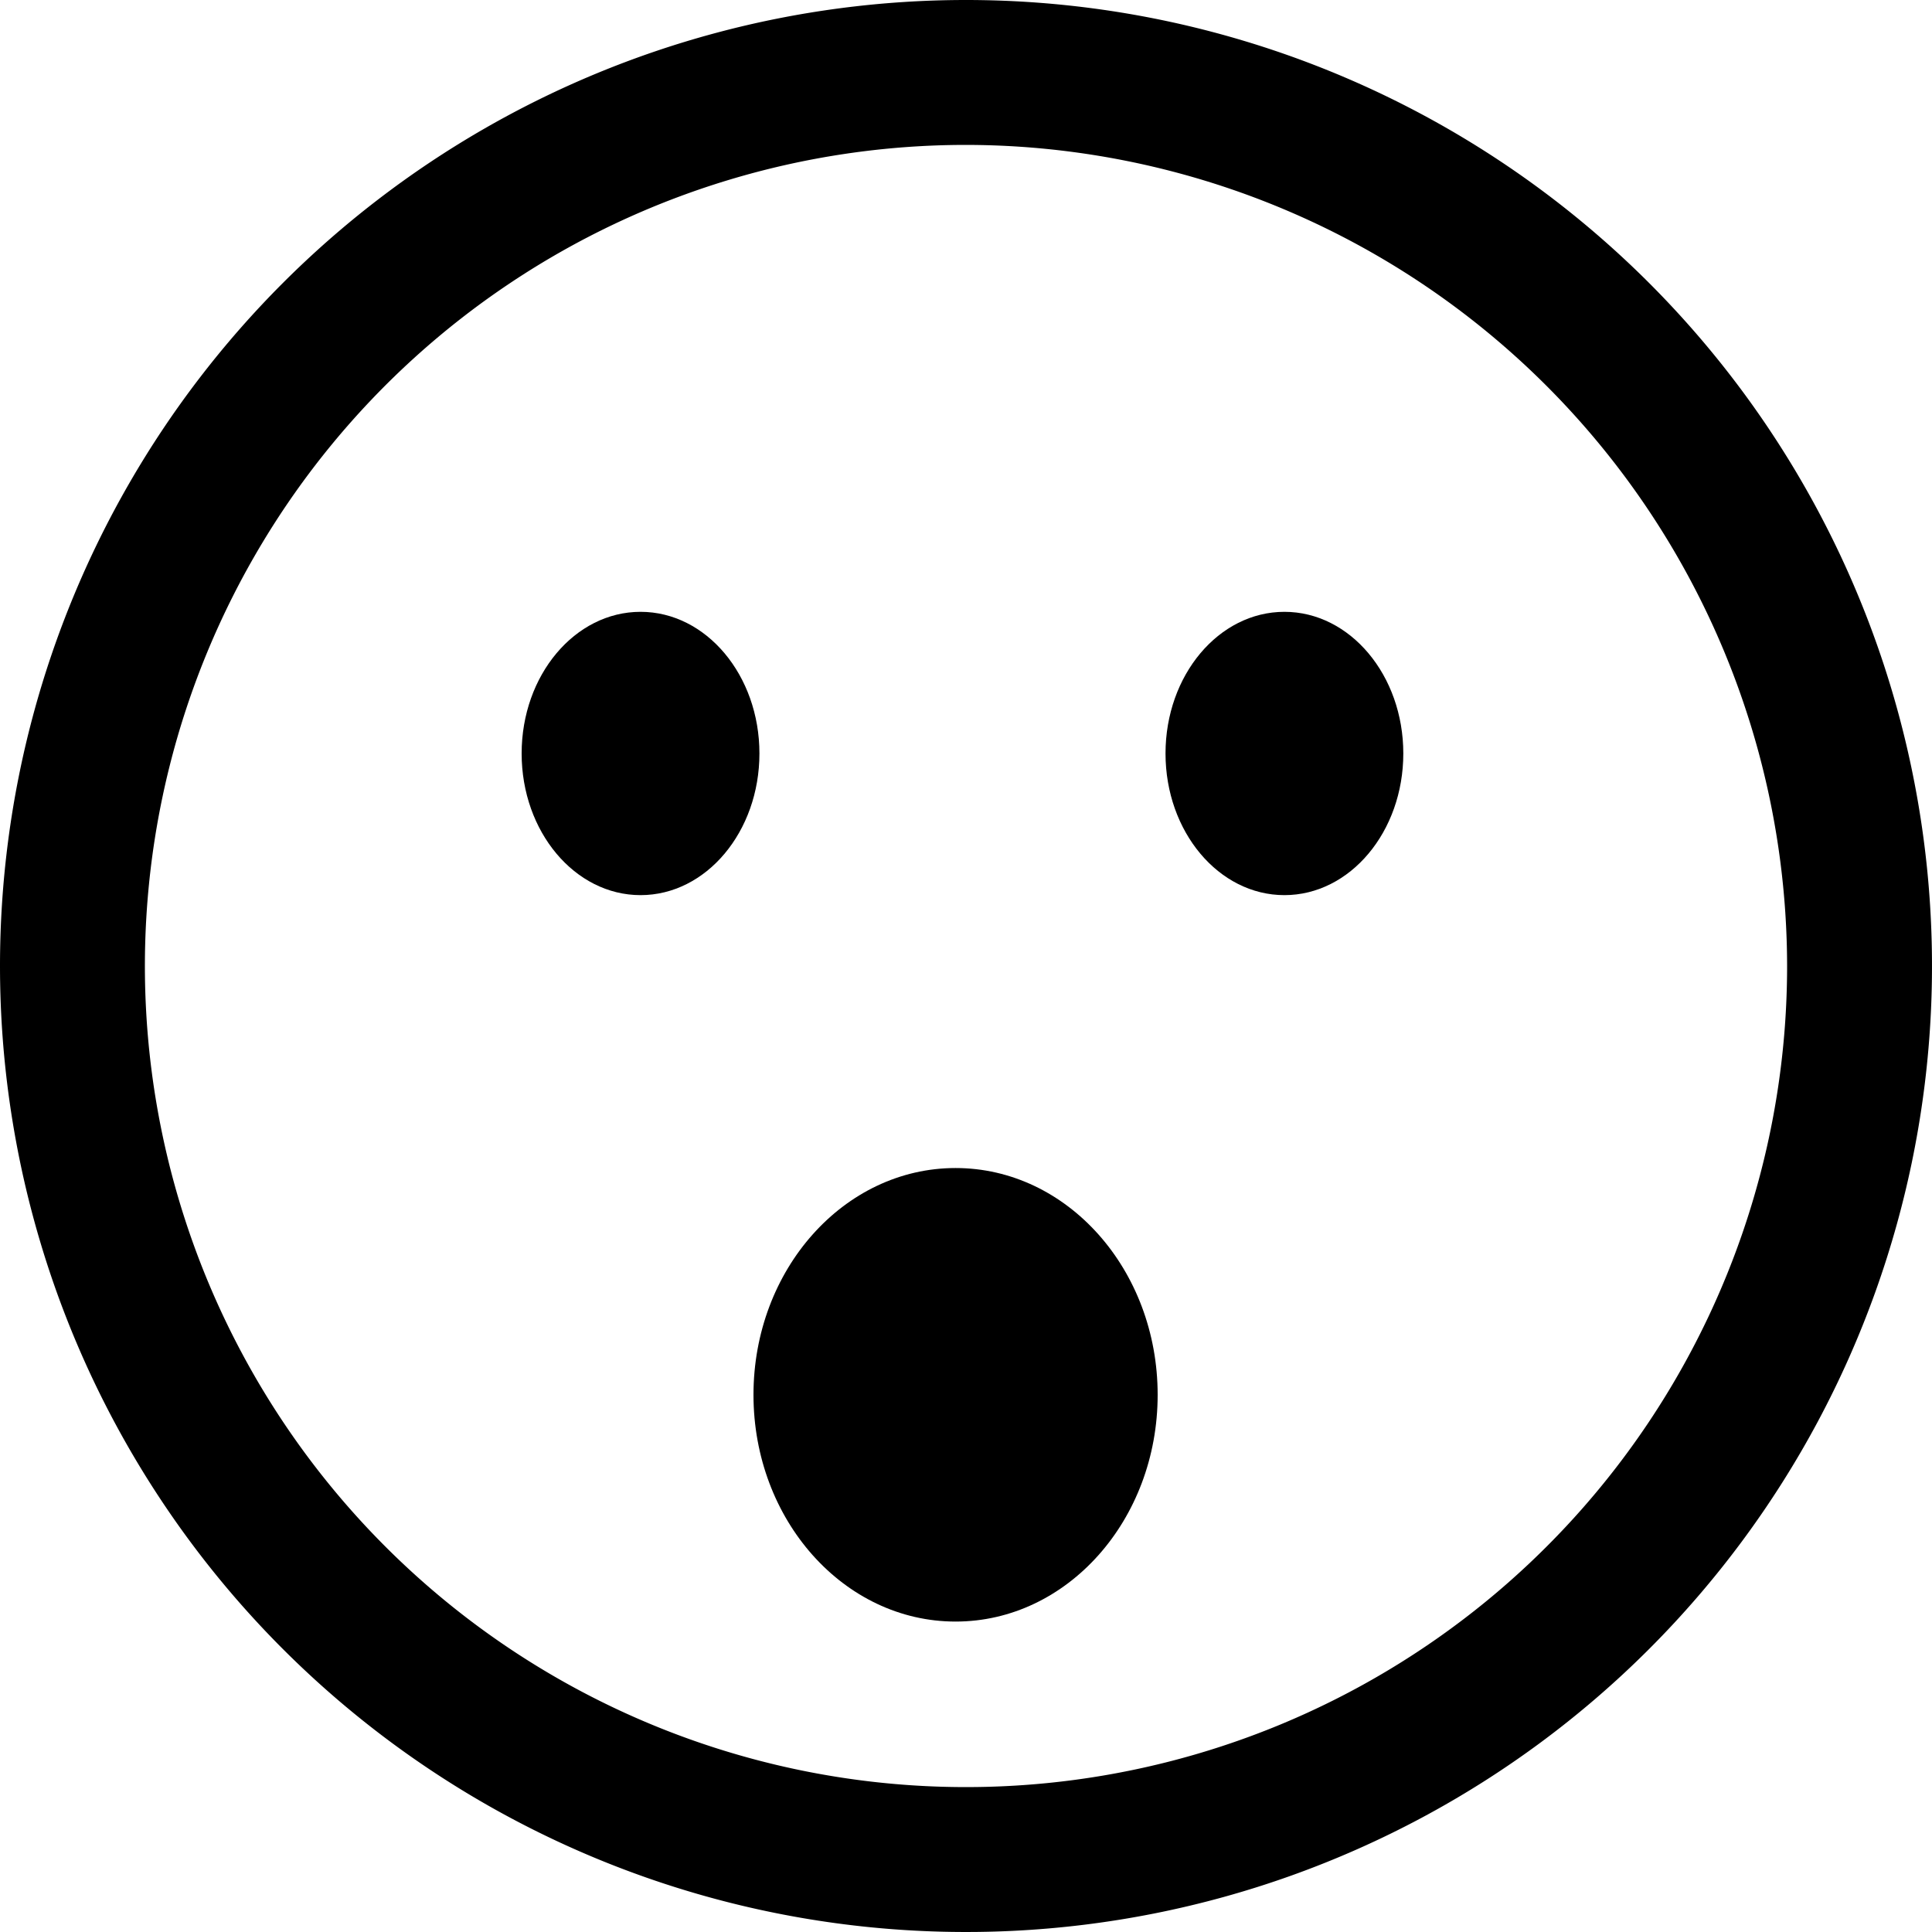 <svg xmlns="http://www.w3.org/2000/svg" xmlns:xlink="http://www.w3.org/1999/xlink" width="100" height="100" viewBox="0 0 100 100">
  <defs>
    <clipPath id="clip-Face-with-Open-Mouth">
      <rect width="100" height="100"/>
    </clipPath>
  </defs>
  <g id="Face-with-Open-Mouth" clip-path="url(#clip-Face-with-Open-Mouth)">
    <g id="Group_212" data-name="Group 212">
      <path id="Path_4" data-name="Path 4" d="M50,7.5A42.5,42.5,0,1,0,92.5,50,42.548,42.548,0,0,0,50,7.5M50,0A50,50,0,1,1,0,50,50,50,0,0,1,50,0Z"/>
      <g id="Group_211" data-name="Group 211">
        <g id="Group_134" data-name="Group 134">
          <g id="Group_133" data-name="Group 133" transform="translate(27 31.668)">
            <g id="Group_89" data-name="Group 89">
              <g id="Group_36" data-name="Group 36">
                <ellipse id="Ellipse_4" data-name="Ellipse 4" cx="6.154" cy="7.332" rx="6.154" ry="7.332"/>
                <ellipse id="Ellipse_5" data-name="Ellipse 5" cx="6.154" cy="7.332" rx="6.154" ry="7.332" transform="translate(33.327)"/>
              </g>
            </g>
          </g>
        </g>
        <g id="Group_4" data-name="Group 4" transform="translate(36.8 57.457)">
          <path id="Ellipse_1" data-name="Ellipse 1" d="M10.46,0c5.777,0,10.46,5.255,10.46,11.738S16.237,23.475,10.46,23.475,0,18.22,0,11.738,4.683,0,10.46,0Z" transform="translate(2.2 3)"/>
        </g>
      </g>
    </g>
  </g>
</svg>
